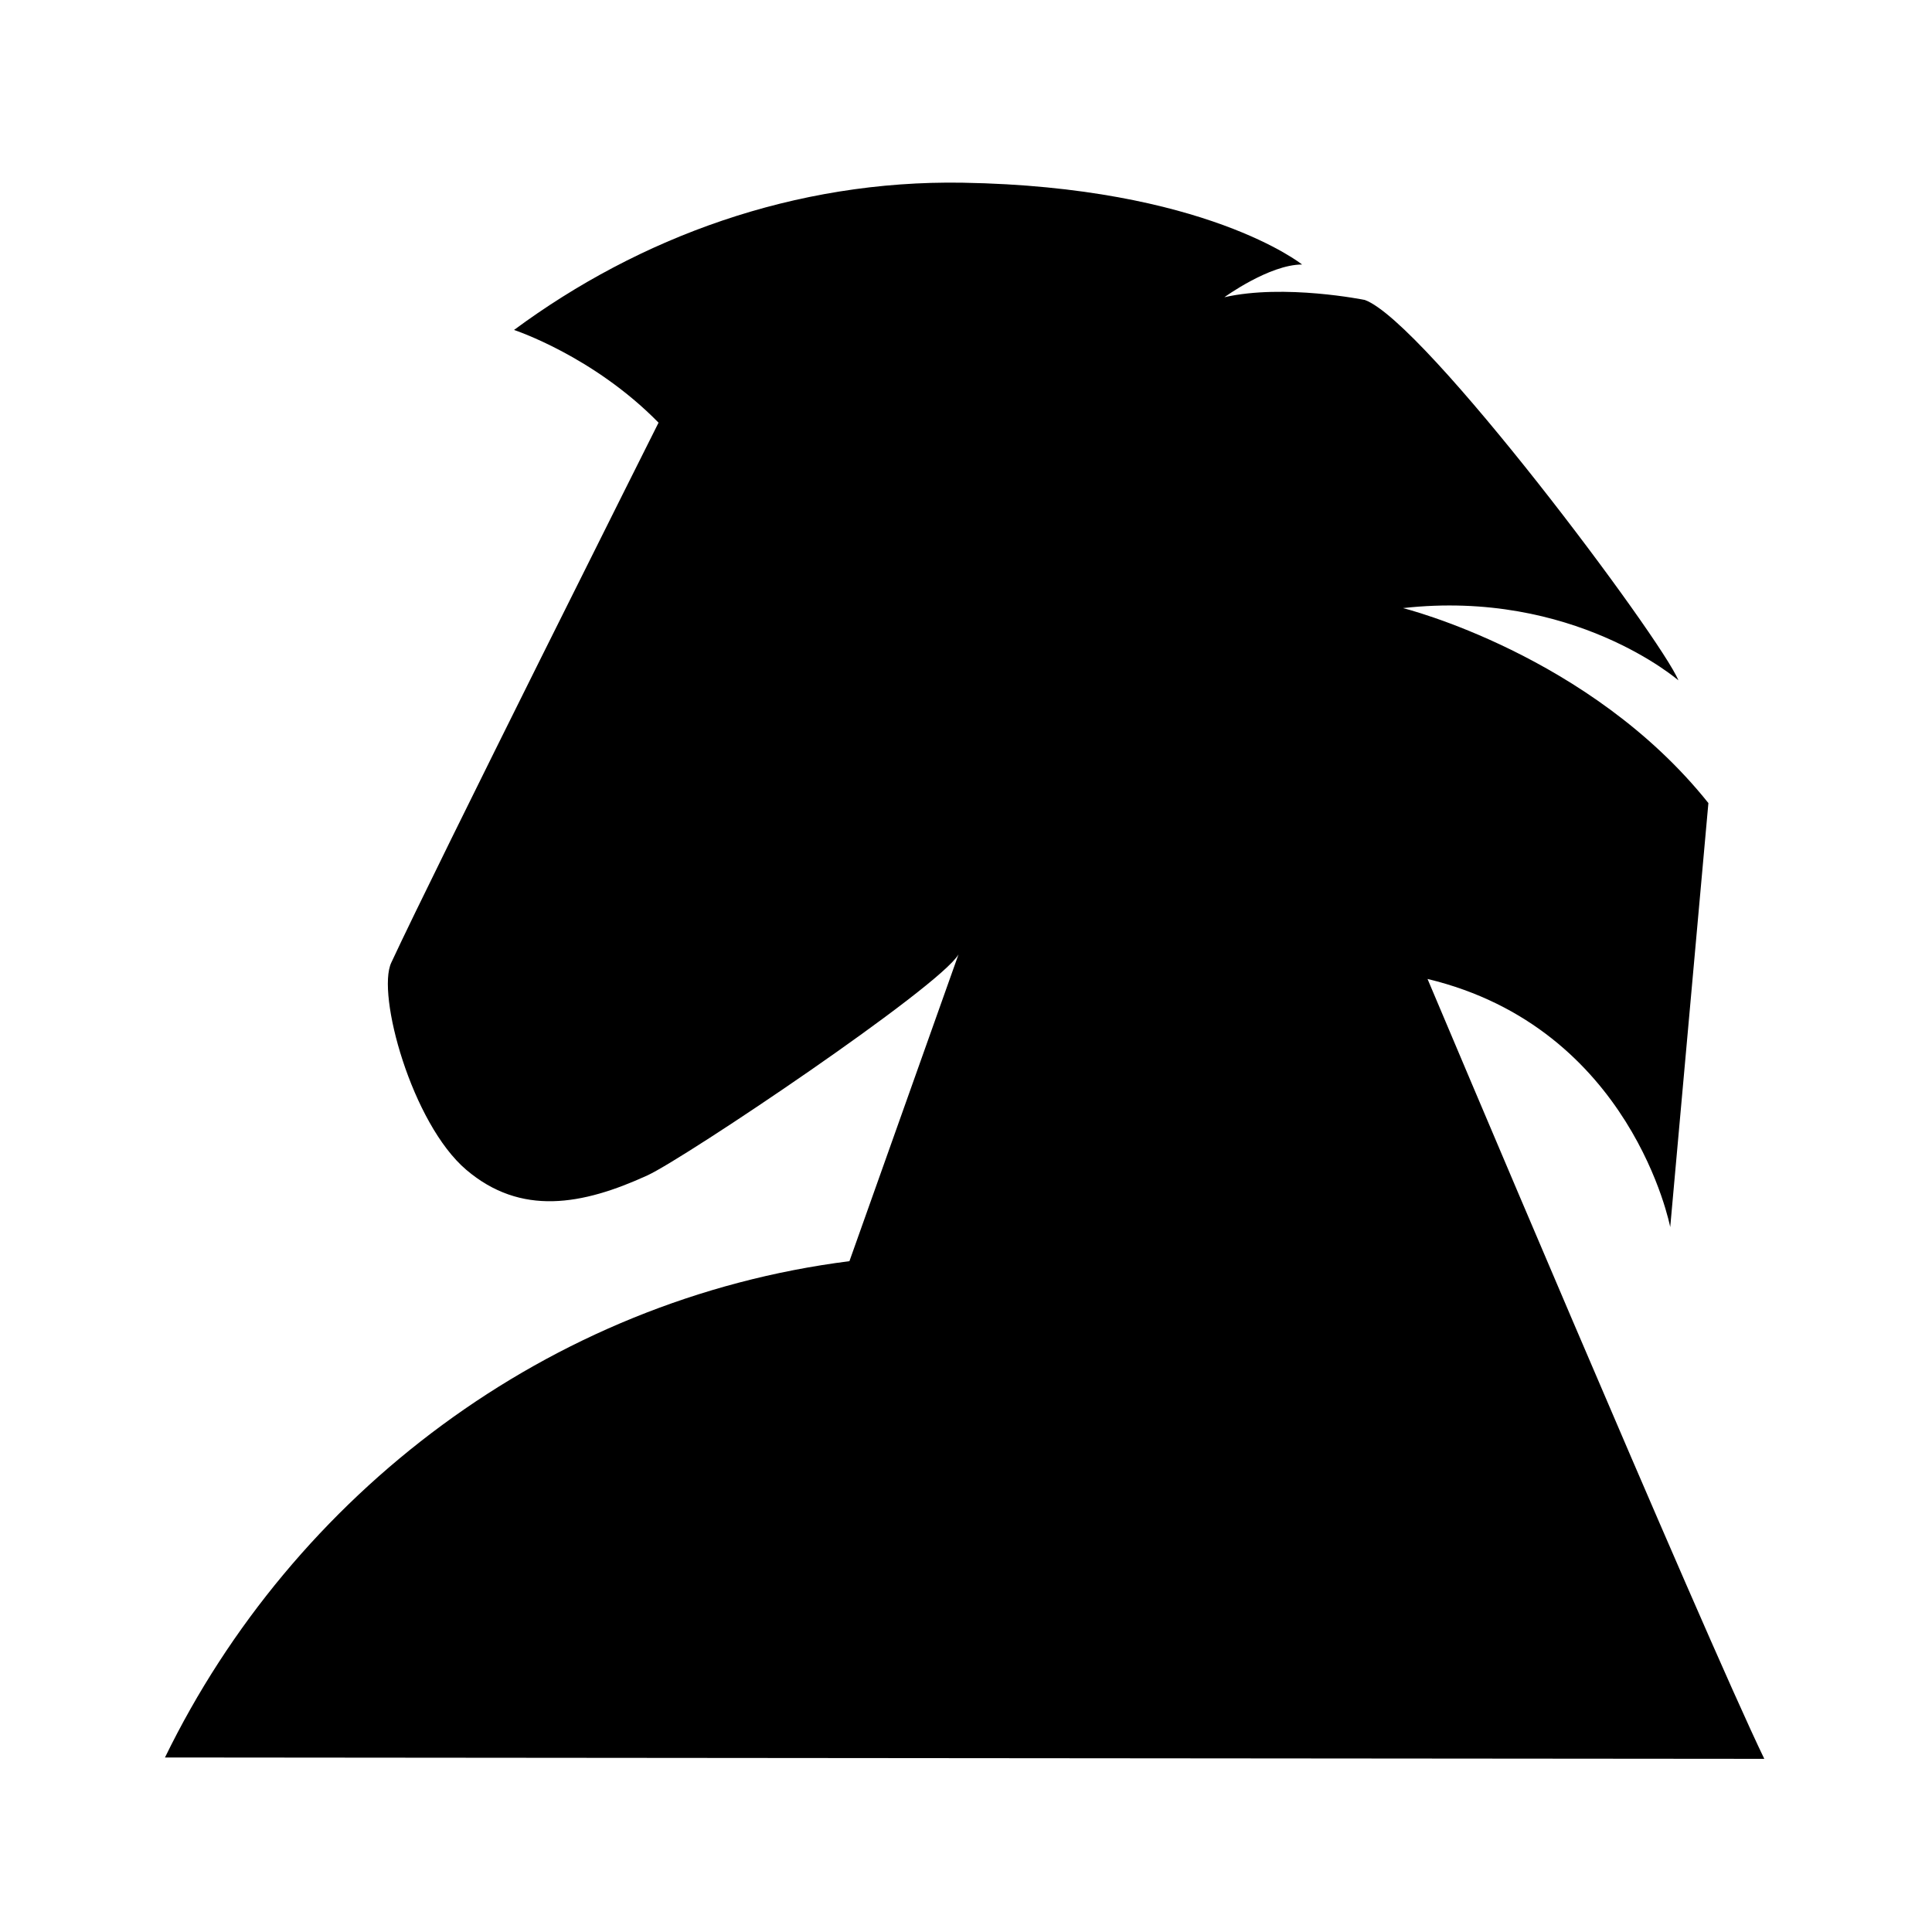 <?xml version="1.0" encoding="utf-8"?>
<!-- Generator: Adobe Illustrator 21.0.0, SVG Export Plug-In . SVG Version: 6.00 Build 0)  -->
<svg version="1.1" id="Calque_1" xmlns="http://www.w3.org/2000/svg" xmlns:xlink="http://www.w3.org/1999/xlink" x="0px" y="0px"
	 viewBox="0 0 141.7 141.7" style="enable-background:new 0 0 141.7 141.7;" xml:space="preserve">
<path d="M129.4,129l-117.3-0.1c9.4-19.3,28.1-33.6,50.2-36.4L70.3,70c-1.4,2.4-20,14.9-22.8,16.2c-4.8,2.2-9.3,3-13.3-0.4
	c-4-3.4-6.6-12.9-5.5-15.2C31.9,63.7,48.3,31,48.3,31c-4.8-4.9-10.6-6.8-10.6-6.8c9.2-6.8,20.6-11,32.9-10.8c17.8,0.3,24.9,6,24.9,6
	c-2.4,0-5.7,2.4-5.7,2.4c4.4-1,10.3,0.2,10.3,0.2c4.4,1.6,21.8,24.9,23,27.9c0,0-7.7-6.7-20.2-5.3c0,0,13.7,3.4,22.4,14.3L122.5,90
	c0,0-2.8-14.6-17.8-18.2C104.7,71.8,124.9,119.7,129.4,129z"/>
</svg>
